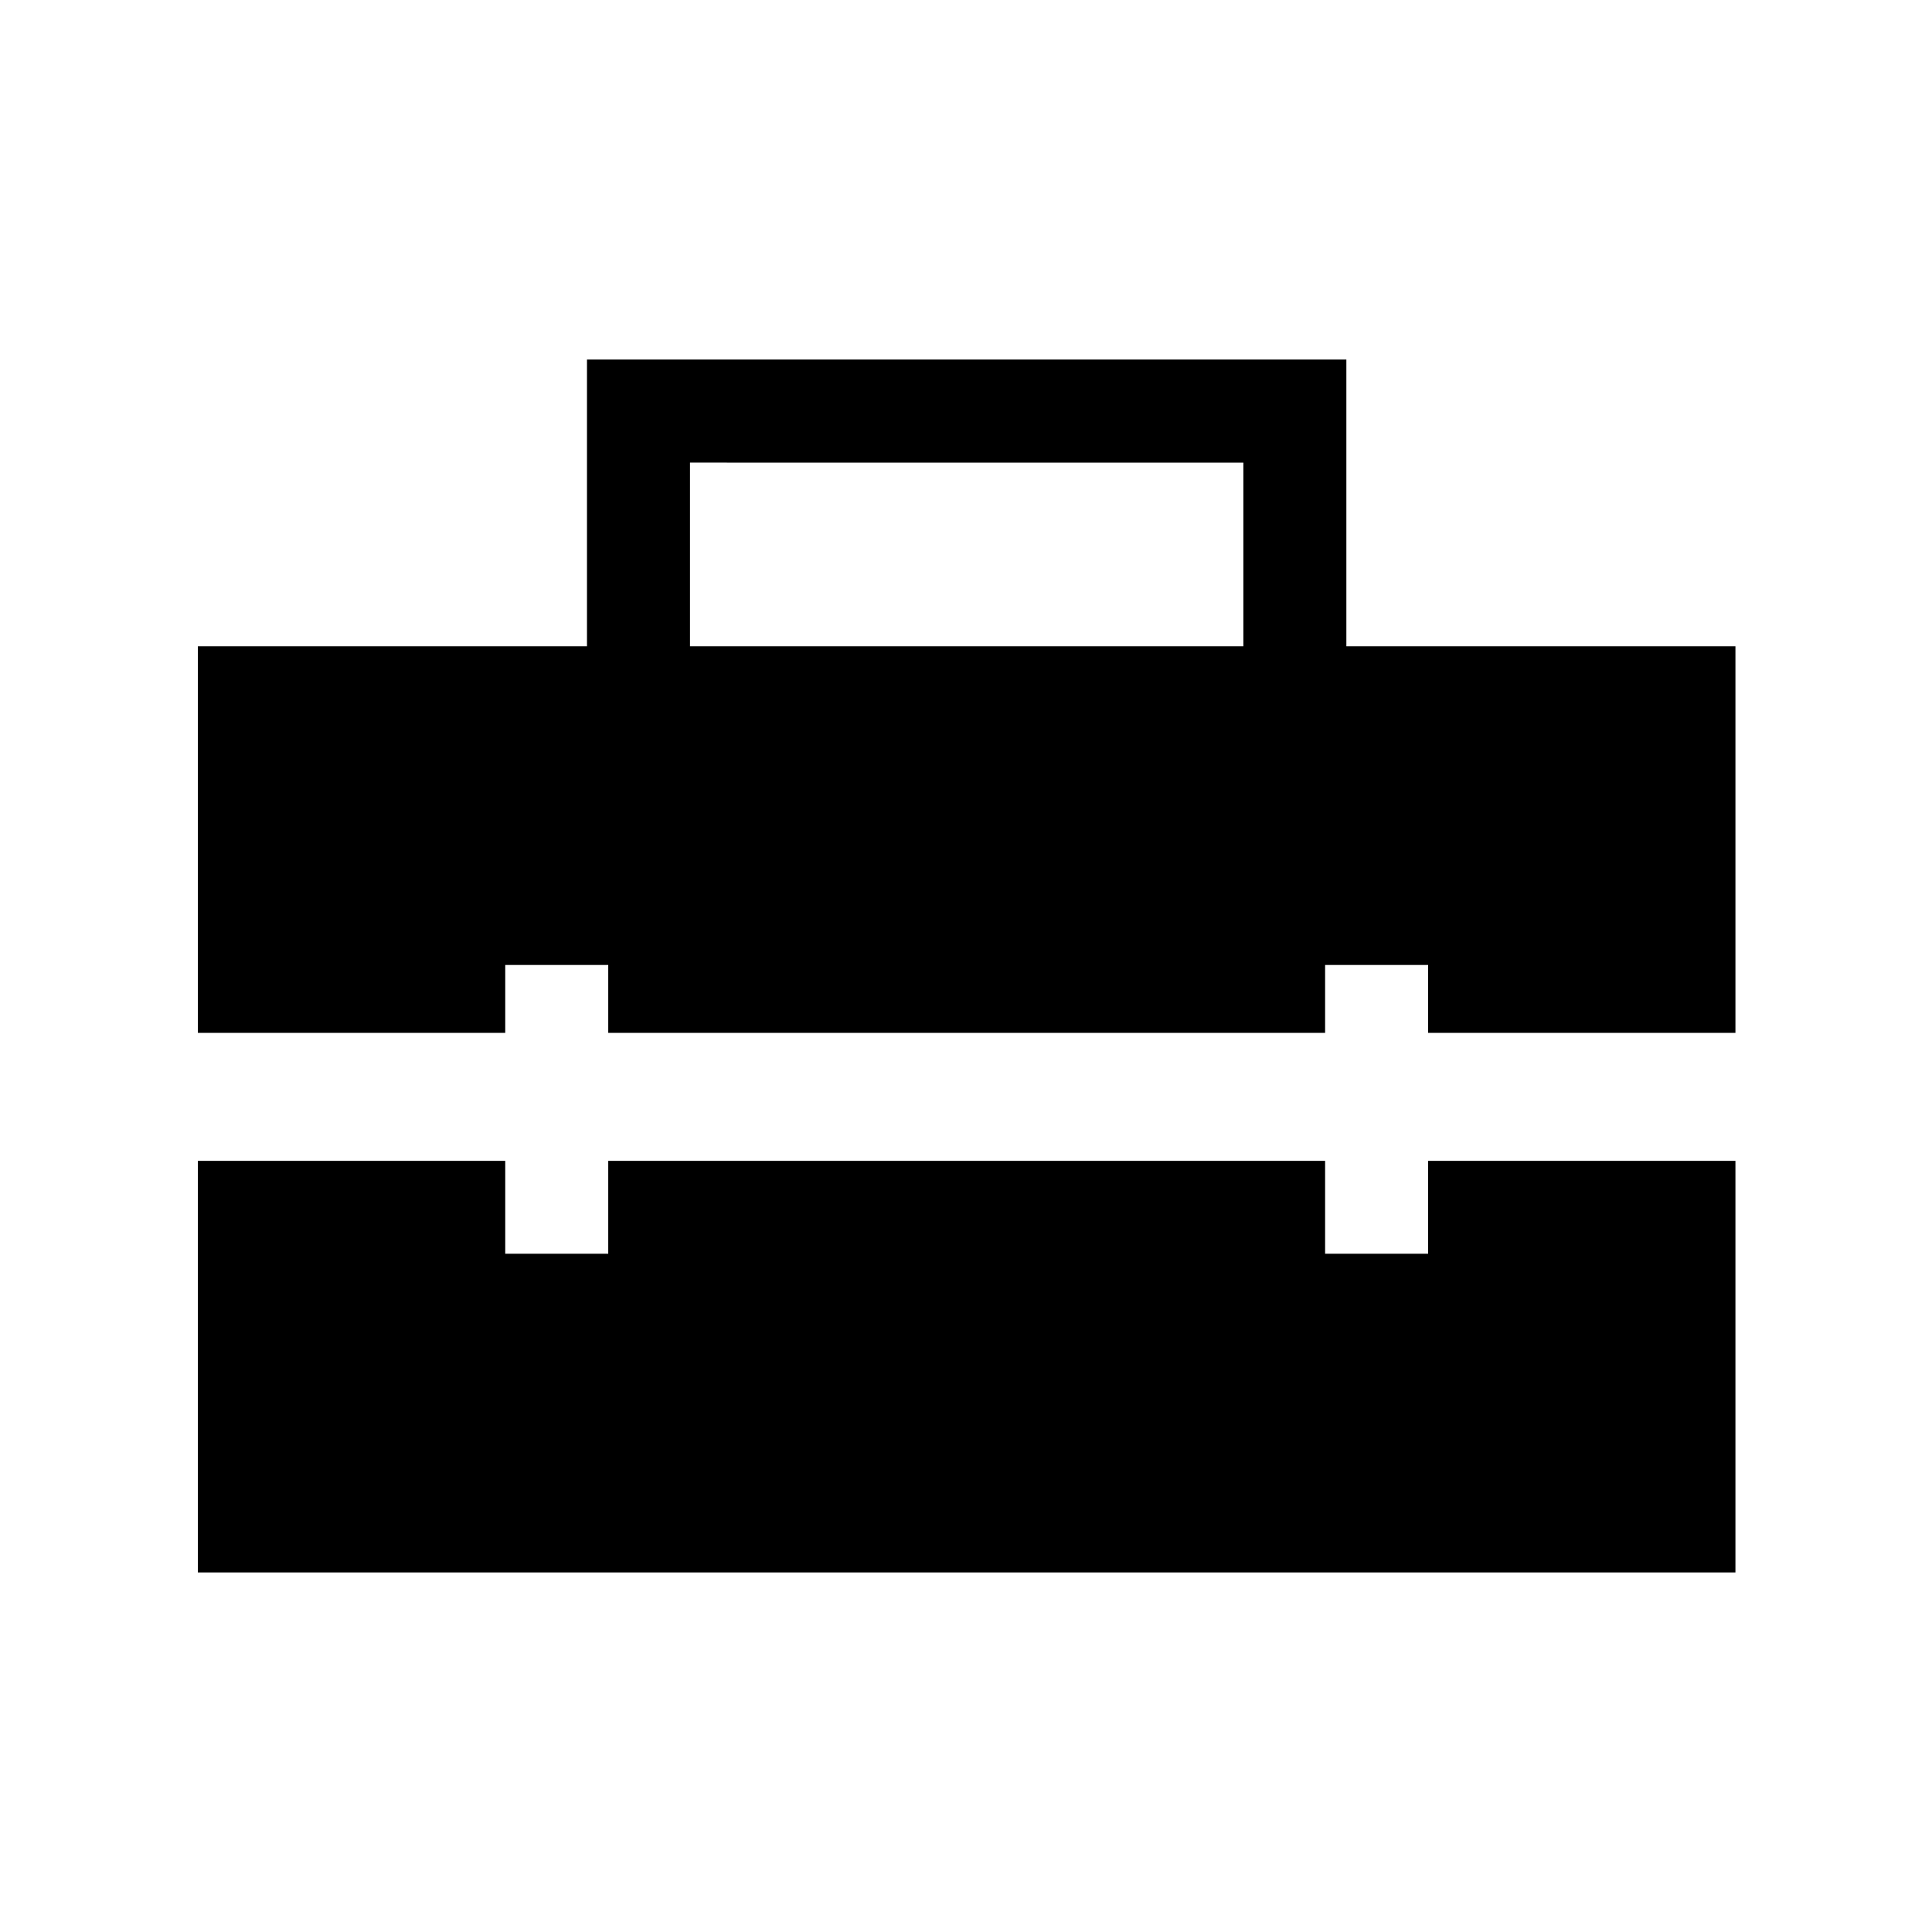 <svg xmlns="http://www.w3.org/2000/svg" height="40" viewBox="0 -960 960 960" width="40"><path d="M342.85-638.87h274.97v-91.28H342.85v91.28ZM98.33-178.67v-204.51h152.72v46.15h51.18v-46.15h356.21v46.15h51.18v-46.15h152.71v204.51h-764Zm0-268.1v-192.1h193.34v-142.46H669v142.46h193.33v192.1H709.62v-33.74h-51.18v33.74H302.23v-33.74h-51.18v33.74H98.33Z"/></svg>